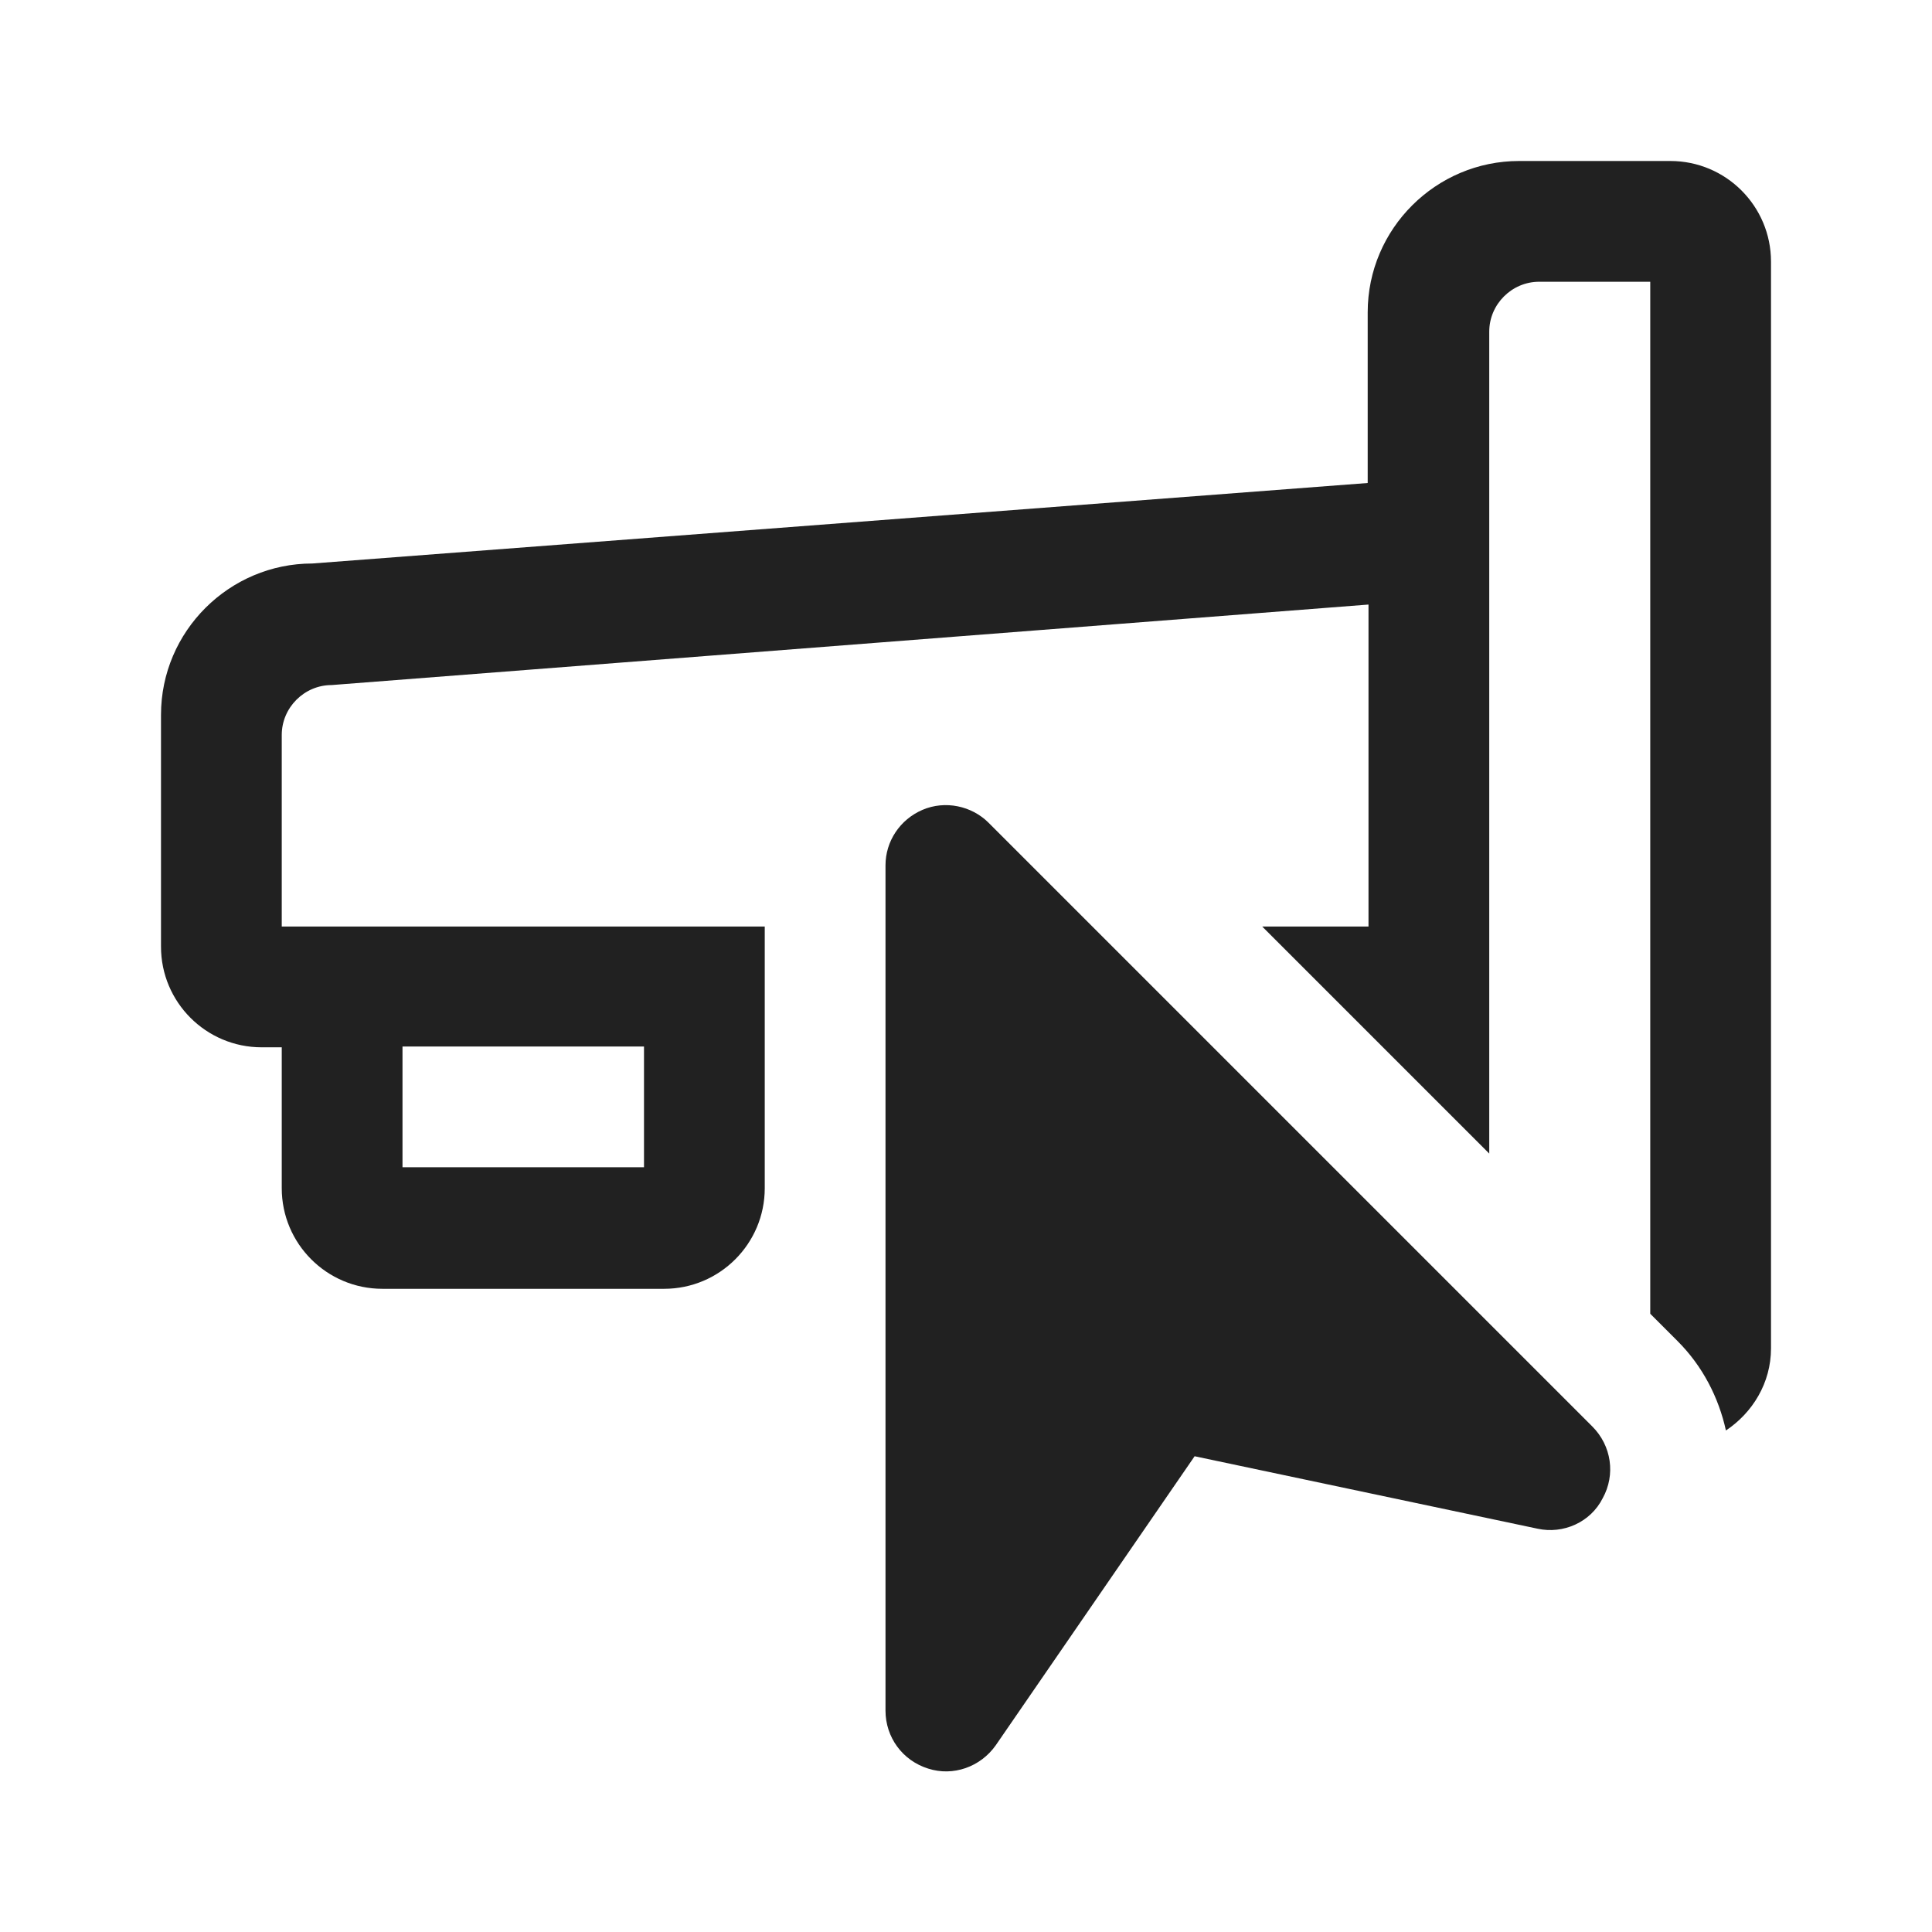 <svg width="24" height="24" viewBox="0 0 24 24" fill="none" xmlns="http://www.w3.org/2000/svg">
<path d="M12.28 10.22C12.07 10.01 11.74 9.94 11.46 10.06C11.18 10.18 11 10.45 11 10.75V21.25C11 21.58 11.21 21.87 11.53 21.97C11.84 22.07 12.18 21.95 12.37 21.68L14.84 18.09L19.1 18.99C19.42 19.06 19.76 18.91 19.91 18.61C20.07 18.32 20.02 17.96 19.78 17.72L12.28 10.22Z" fill="#212121"/>
<path d="M20.75 2H18.87C17.84 2 16.99 2.84 16.99 3.88V6L3.88 7C2.85 7 2 7.84 2 8.88V11.76C2 12.45 2.56 13.01 3.25 13.01H3.5V14.76C3.5 15.45 4.06 16.01 4.75 16.01H8.25C8.94 16.01 9.5 15.45 9.5 14.76V11.51H3.5V9.13C3.5 8.79 3.78 8.51 4.12 8.51L17 7.51V11.51H15.68L18.5 14.33V4.12C18.5 3.78 18.78 3.5 19.12 3.5H20.5V16.32L20.84 16.66C21.15 16.97 21.35 17.36 21.44 17.77C21.77 17.55 22 17.18 22 16.75V3.25C22 2.56 21.44 2 20.75 2ZM5 13H8V14.5H5V13Z" fill="#212121"/>
</svg>
